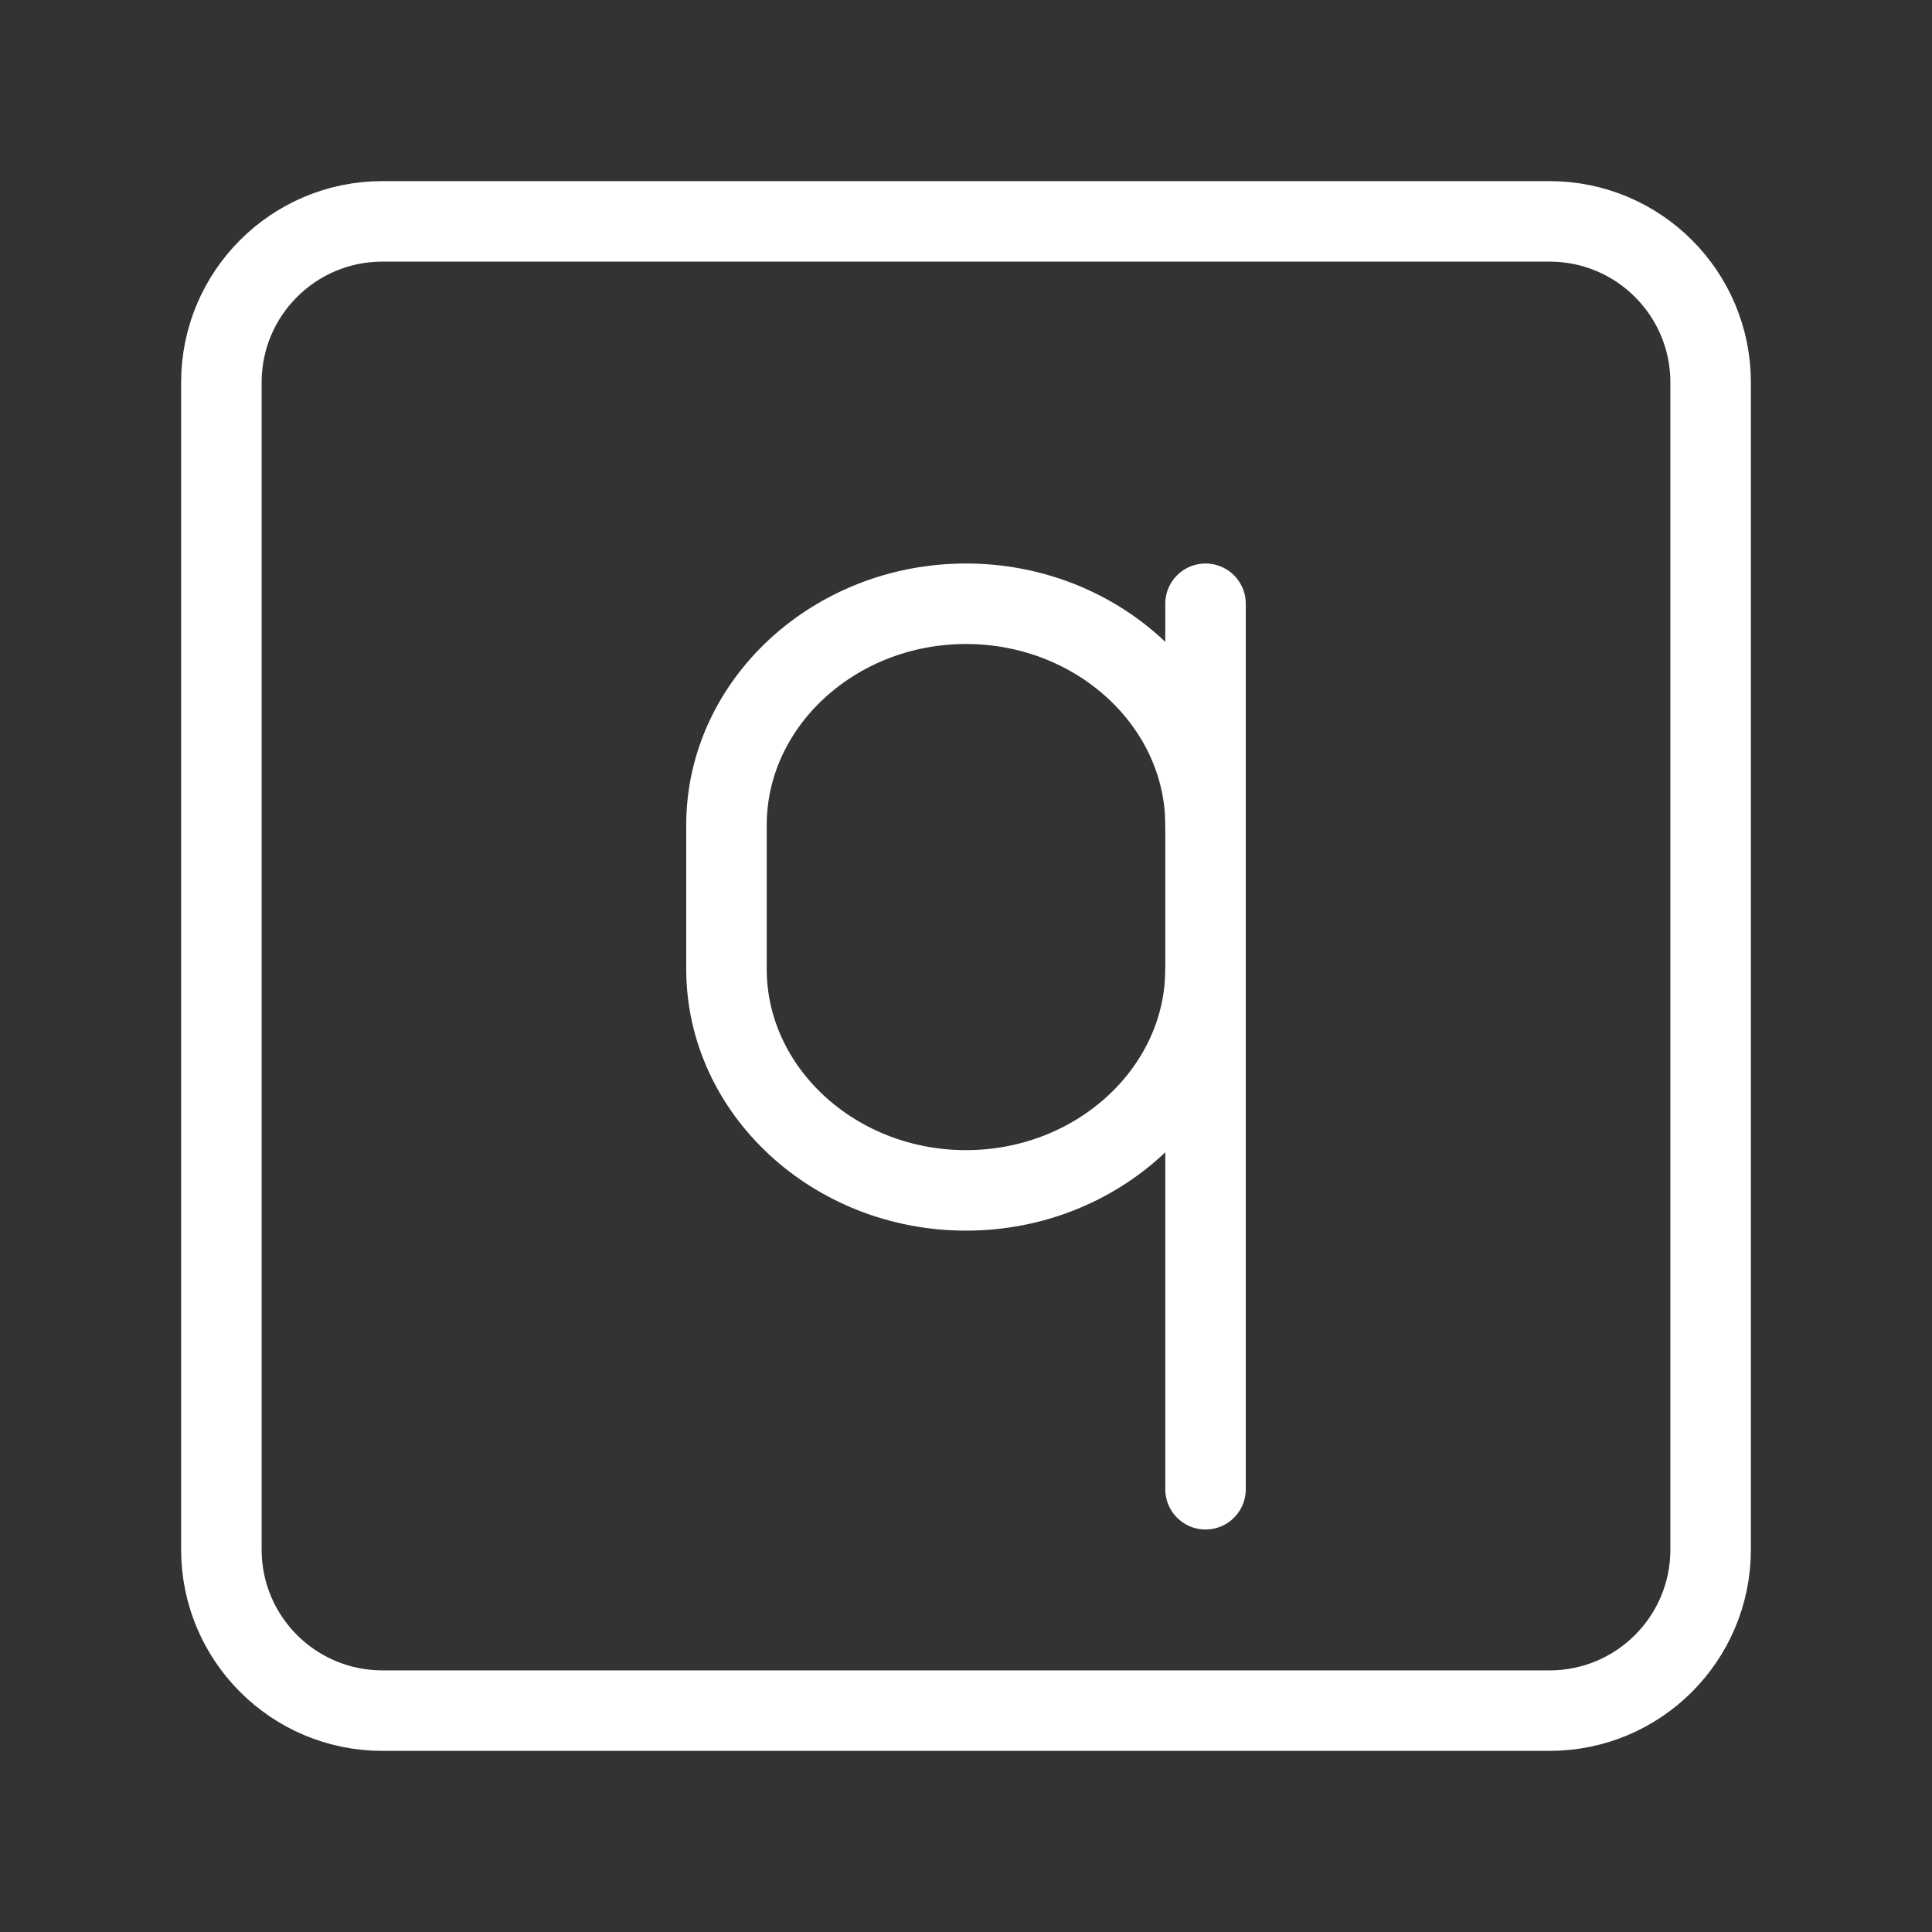 <?xml version="1.0" encoding="UTF-8"?><svg id="a" xmlns="http://www.w3.org/2000/svg" viewBox="0 0 48 48"><rect x="0" y="0" width="48" height="48" fill="#333333" stroke="none"/><defs><style>.b{stroke-width:2px;isolation:isolate;}.c{stroke-width:2px;fill:none;stroke:#fff;stroke-linecap:round;stroke-linejoin:round;}</style></defs><path class="c" d="M38.5,5.5H9.5c-2.209,0-4,1.791-4,4v29c0,2.209,1.791,4,4,4h29c2.209,0,4-1.791,4-4V9.5c0-2.209-1.791-4-4-4Z"/><g class="b"><path class="c" d="M29.951,24.075c0,3.025-2.678,5.5-5.951,5.5s-5.951-2.475-5.951-5.5v-3.575c0-3.025,2.678-5.5,5.951-5.5s5.951,2.475,5.951,5.5"/><line class="c" x1="29.951" y1="15" x2="29.951" y2="37"/></g></svg>